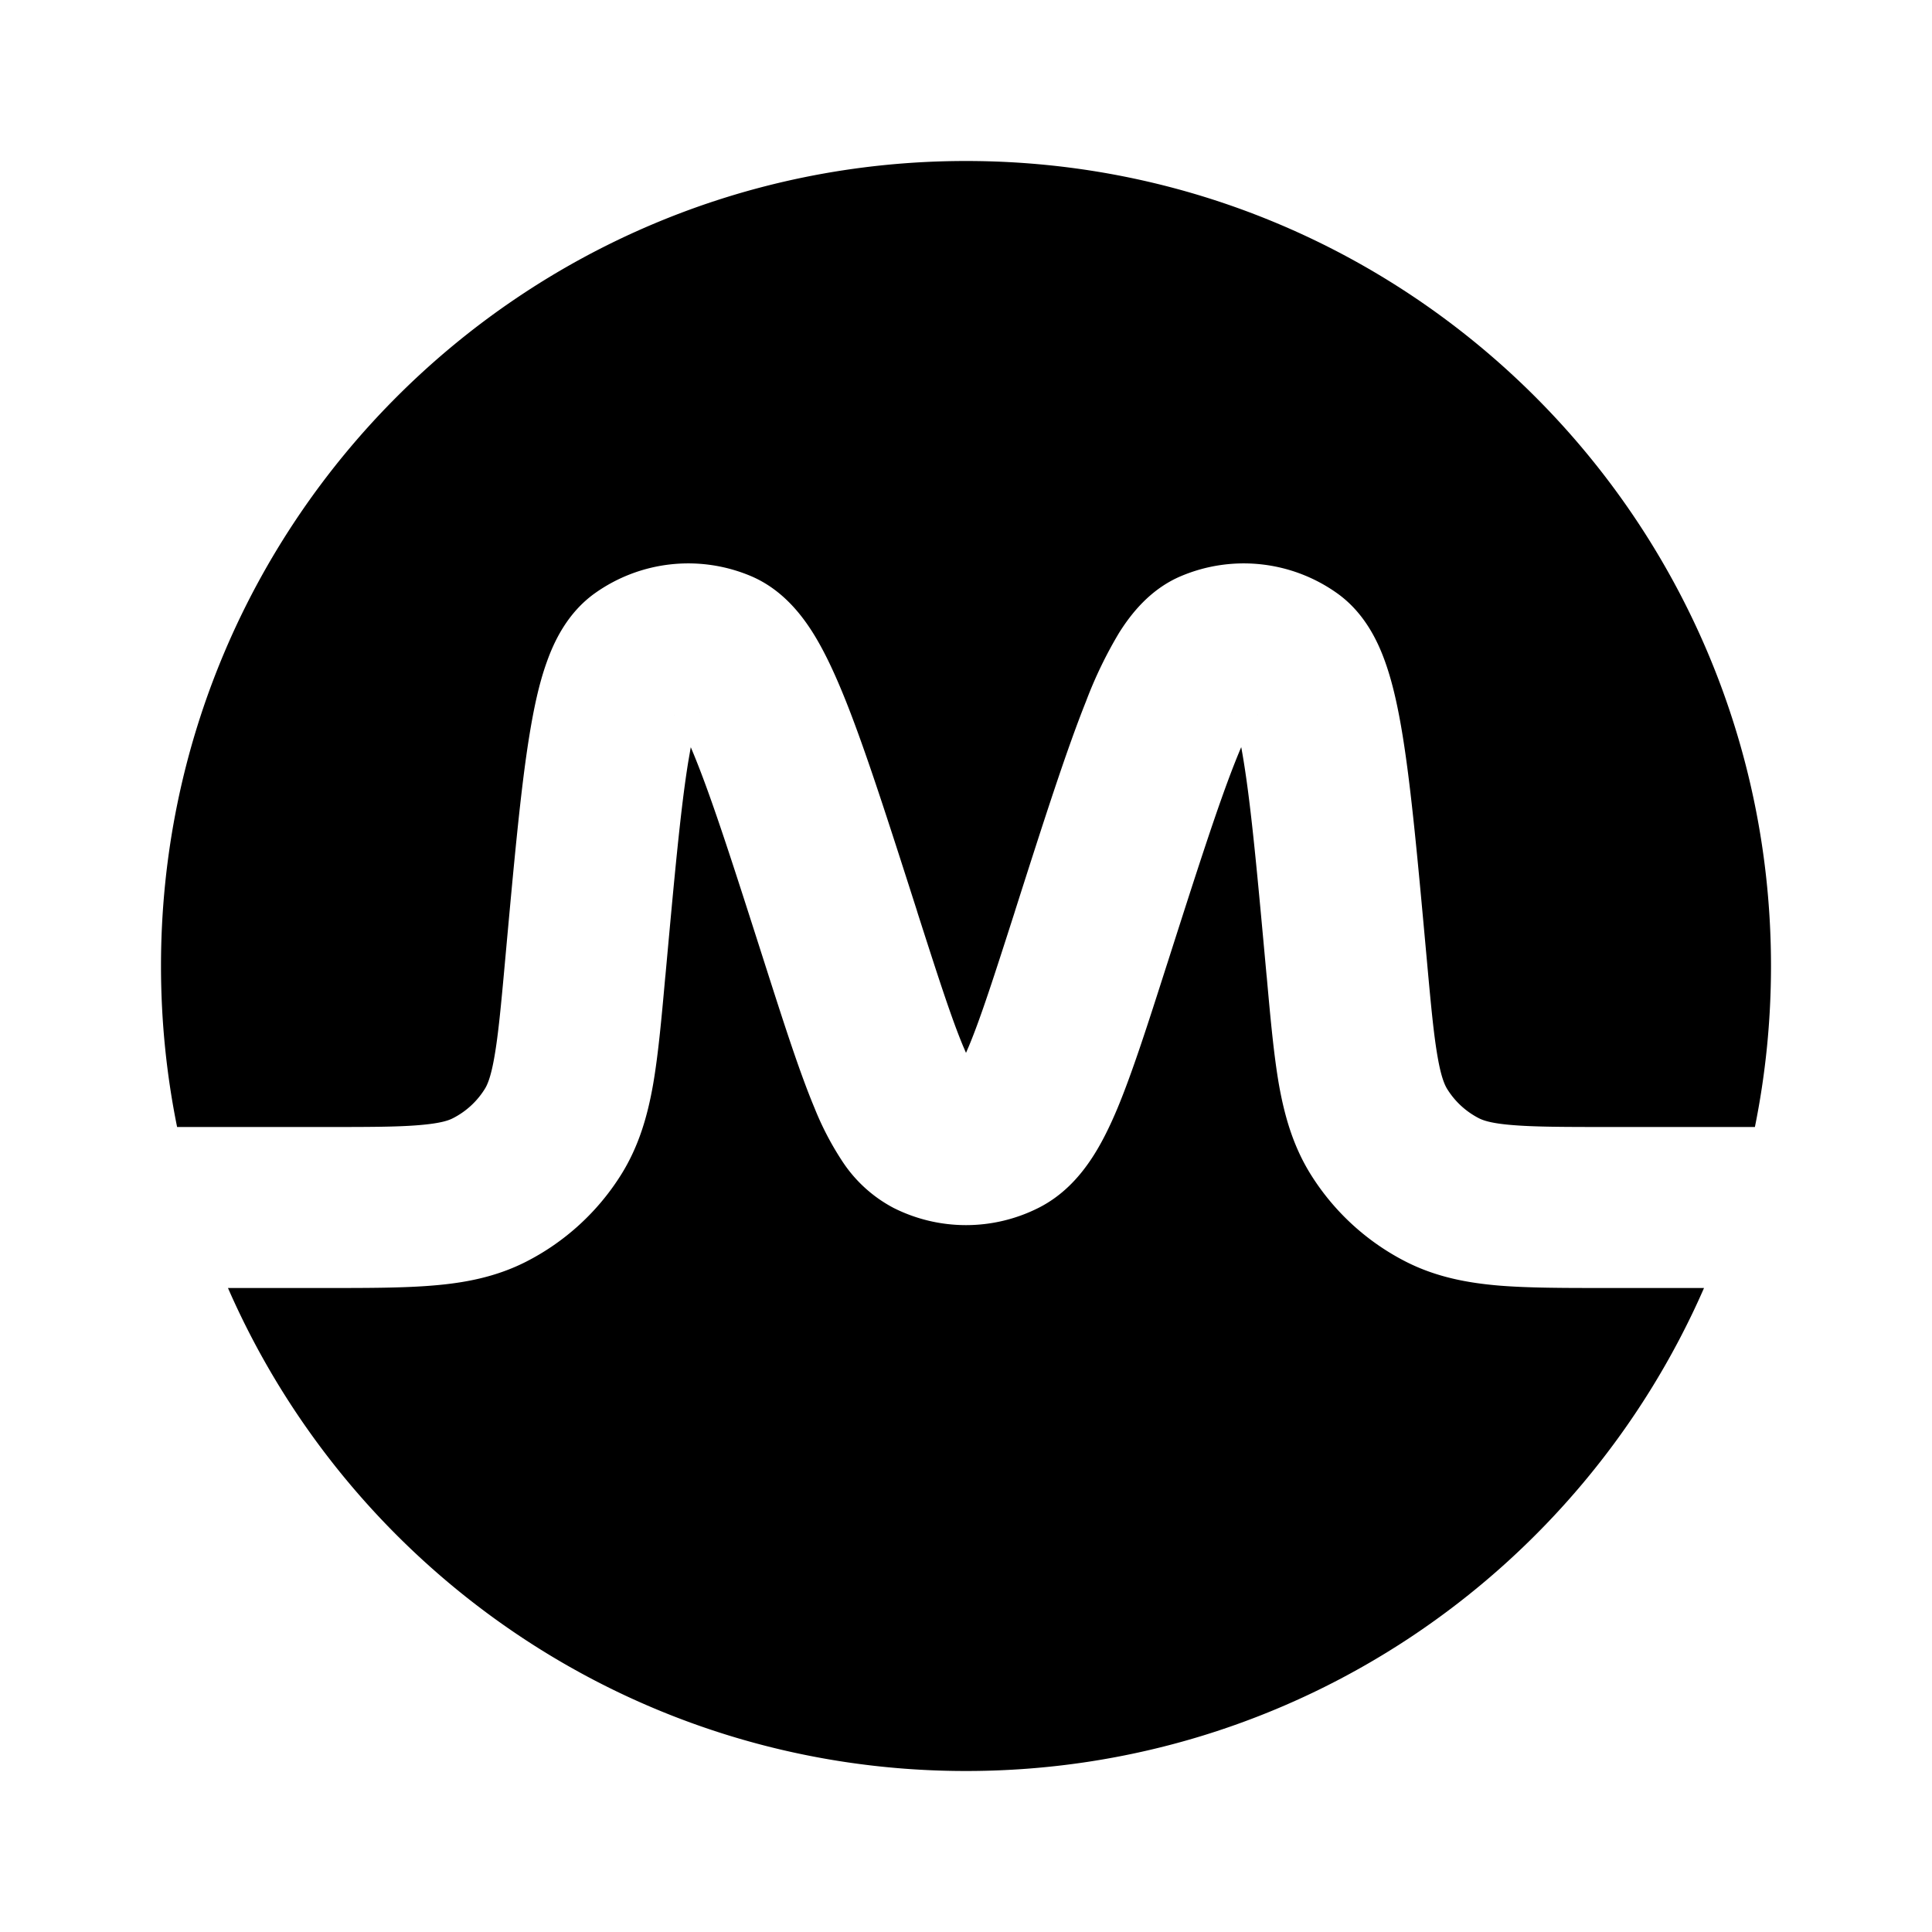 <svg xmlns="http://www.w3.org/2000/svg" width="24" height="24" viewBox="0 0 24 24" fill="none">
    <path fill="currentColor" fill-rule="evenodd" d="M21.8 14c.131-.646.2-1.315.2-2 0-5.523-4.477-10-10-10S2 6.477 2 12c0 .685.069 1.354.2 2h1.814c.563 0 .924 0 1.2-.024.262-.022.36-.058.412-.085a1 1 0 0 0 .394-.36c.031-.048.077-.144.122-.405.048-.273.082-.635.133-1.198l.004-.044c.105-1.152.188-2.072.295-2.734.054-.335.12-.653.218-.925.088-.248.253-.61.6-.857a2 2 0 0 1 1.933-.213c.392.165.631.481.772.704.153.244.287.54.412.853.247.62.527 1.495.878 2.59l.013.043c.249.776.416 1.295.563 1.648l.037.086.037-.086c.147-.353.314-.872.563-1.648l.013-.042c.35-1.096.63-1.97.878-2.591a5.31 5.31 0 0 1 .412-.853c.141-.223.38-.54.772-.704a2 2 0 0 1 1.933.213c.347.246.512.609.6.857.097.272.164.59.218.925.107.662.19 1.582.295 2.734l.004.044c.051.563.085.925.133 1.198.045.261.091.357.122.406a1 1 0 0 0 .393.36c.052.026.151.063.414.084.275.023.637.024 1.2.024zm-.632 2h-1.221c-.512 0-.958 0-1.326-.03-.39-.033-.778-.105-1.153-.295a3 3 0 0 1-1.182-1.08c-.224-.357-.33-.737-.399-1.124-.063-.365-.104-.81-.15-1.324l-.004-.038c-.11-1.206-.187-2.056-.282-2.642a7.621 7.621 0 0 0-.032-.186 7.225 7.225 0 0 0-.07.17c-.218.548-.477 1.356-.844 2.503L14.49 12c-.23.72-.423 1.321-.607 1.764-.096.229-.207.46-.345.661-.139.203-.34.43-.638.58a2 2 0 0 1-1.8 0 1.717 1.717 0 0 1-.637-.58 3.696 3.696 0 0 1-.345-.662c-.185-.442-.378-1.044-.608-1.762l-.015-.047C9.128 10.807 8.87 10 8.651 9.452a7.115 7.115 0 0 0-.07-.17l-.032.185c-.095.586-.172 1.436-.282 2.642l-.004.038c-.046.514-.087.96-.15 1.324-.068.387-.175.767-.399 1.124a3 3 0 0 1-1.182 1.08c-.375.19-.762.262-1.153.294C5.01 16 4.566 16 4.052 16h-1.22C4.375 19.532 7.9 22 12 22c4.1 0 7.625-2.468 9.168-6M8.698 8.842l-.005.01a.052.052 0 0 1 .005-.01m-.32.045a.059.059 0 0 1-.007-.008zm7.25-.008-.006.008a.053.053 0 0 1 .007-.008m-.321-.027a.05.05 0 0 1-.005-.01zm-3.43 4.457.002-.002a.051.051 0 0 1-.002.002m.244-.002.002.002z" clip-rule="evenodd"/>
</svg>